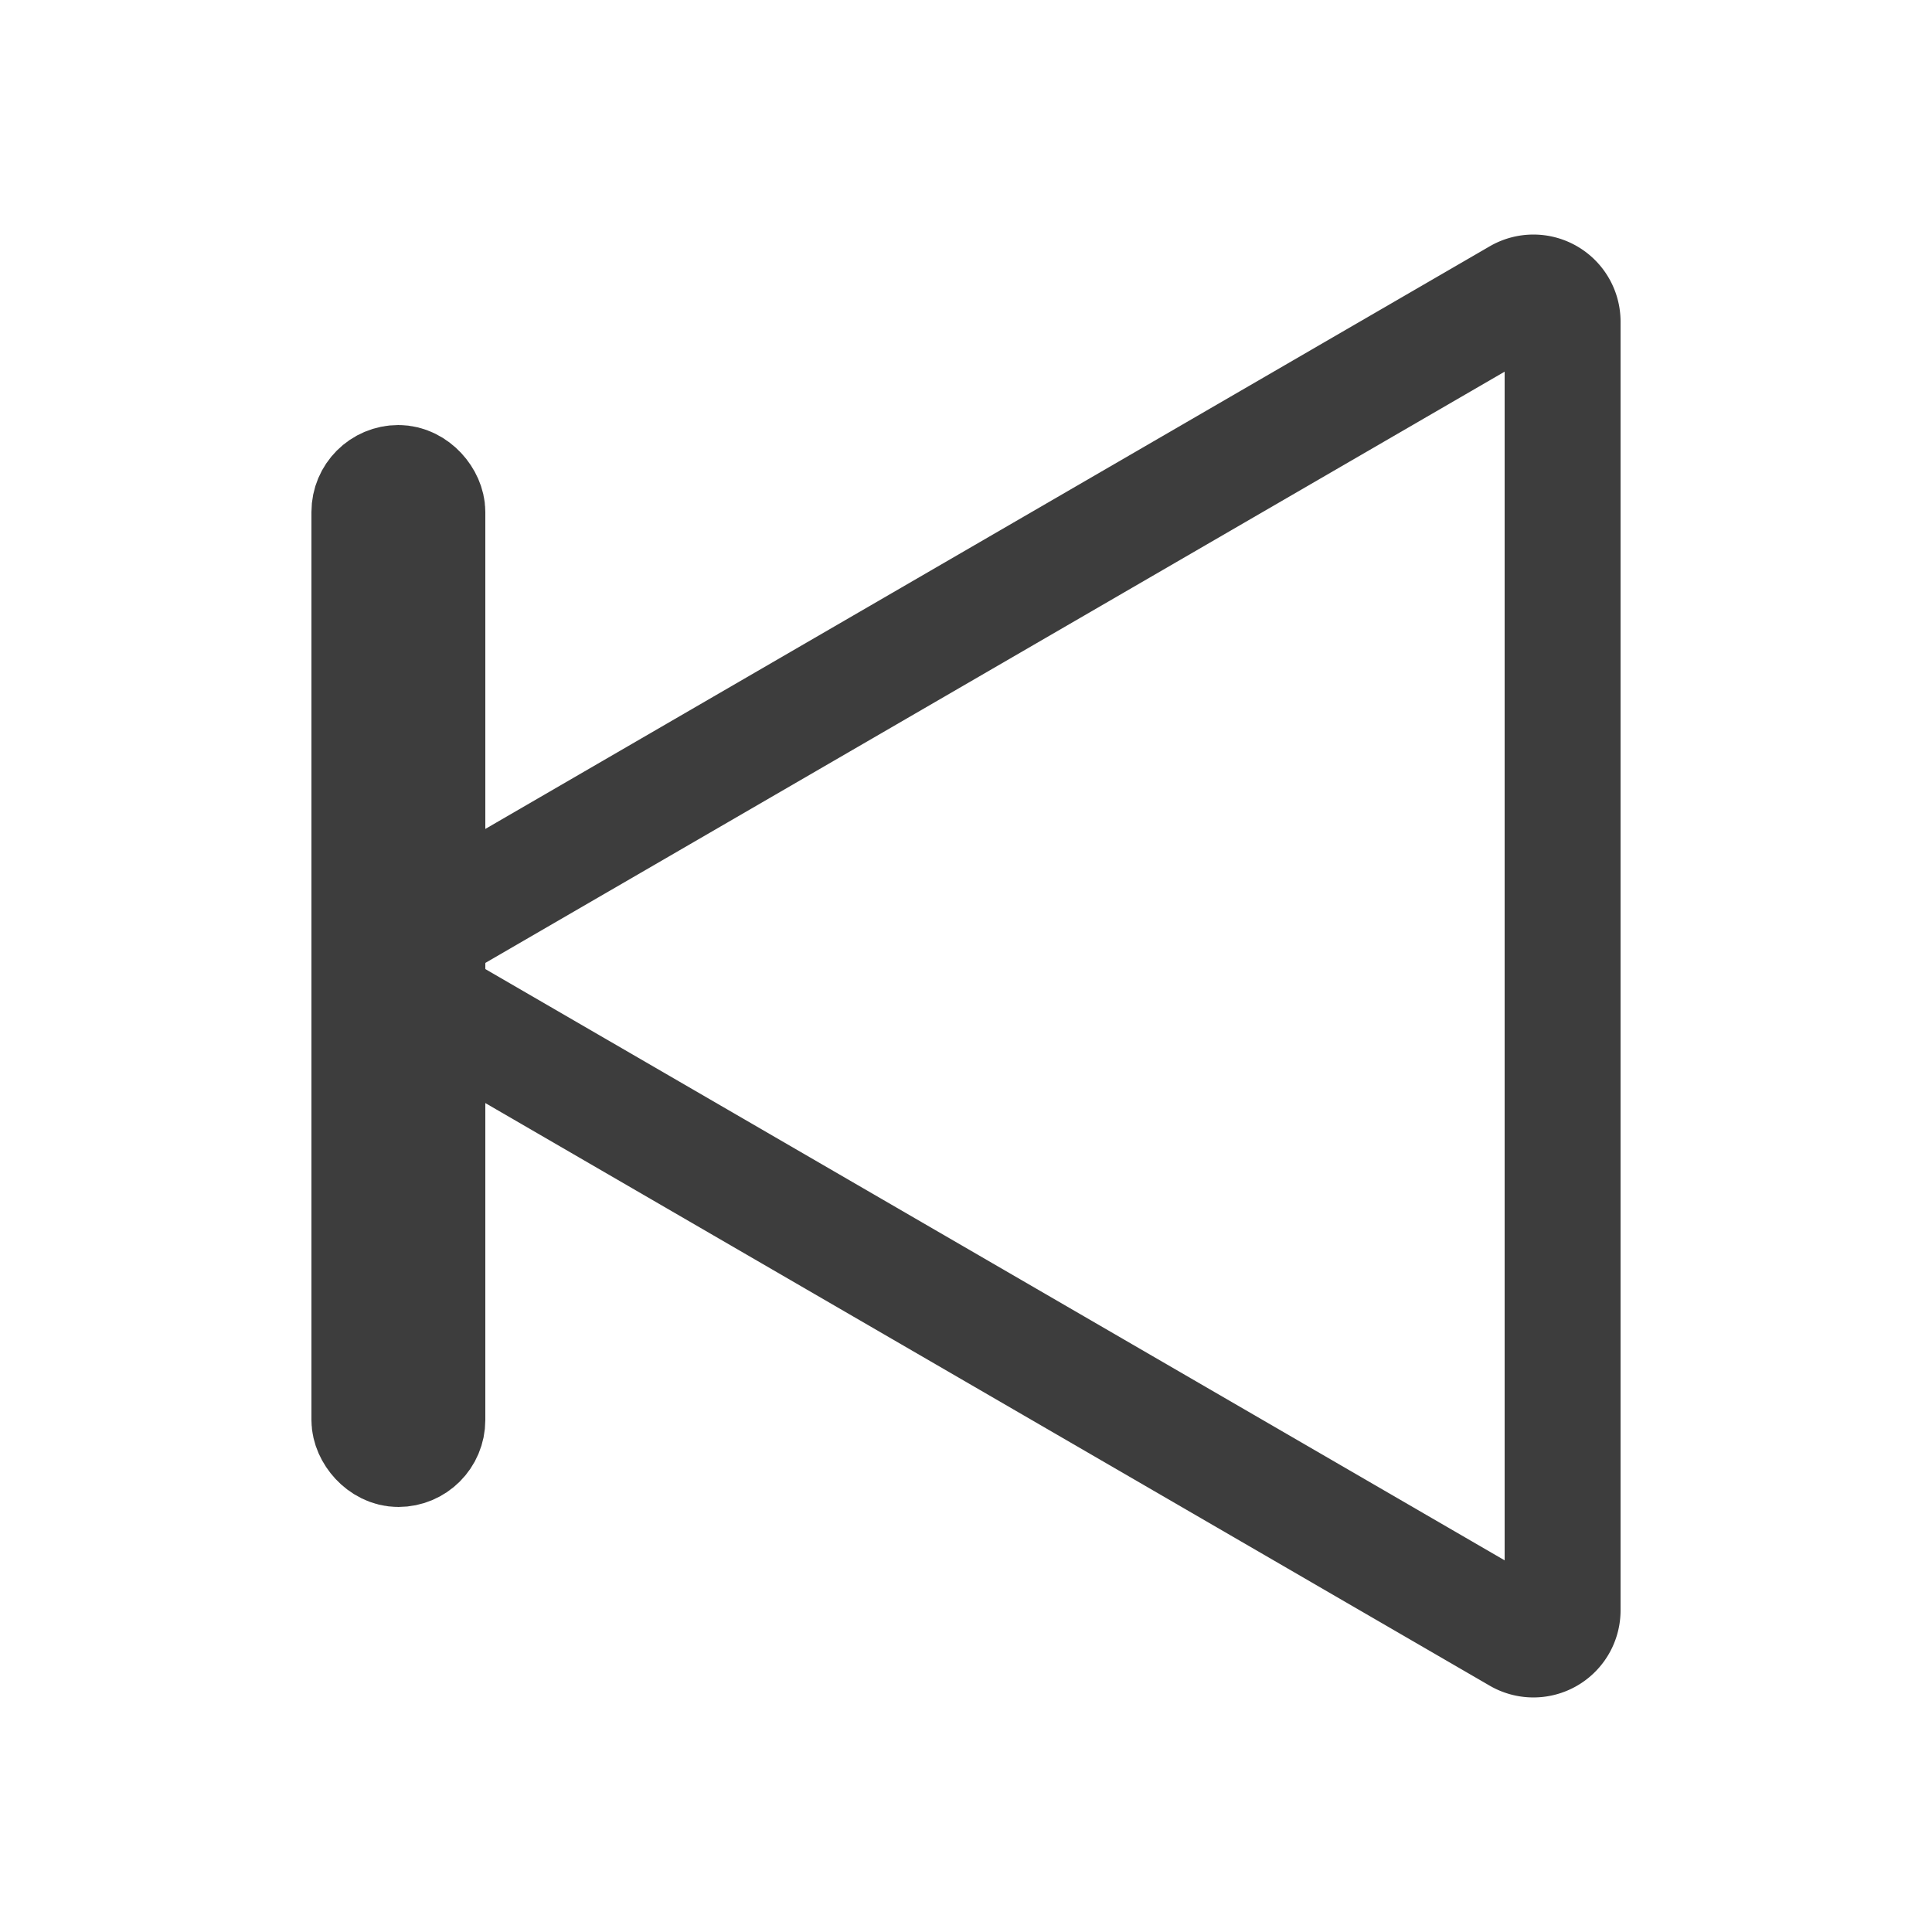 <svg id="Слой_1" data-name="Слой 1" xmlns="http://www.w3.org/2000/svg" viewBox="0 0 100 100"><defs><style>.cls-1{fill:none;stroke:#3d3d3d;stroke-miterlimit:10;stroke-width:6px;}</style></defs><path class="cls-1" d="M80.88,83.36V16.64a1.51,1.51,0,0,0-2.26-1.3L21.11,48.7a1.51,1.51,0,0,0,0,2.6L78.62,84.66A1.51,1.51,0,0,0,80.88,83.36Z"/><rect class="cls-1" x="19.12" y="25" width="3" height="50" rx="1.5"/></svg>